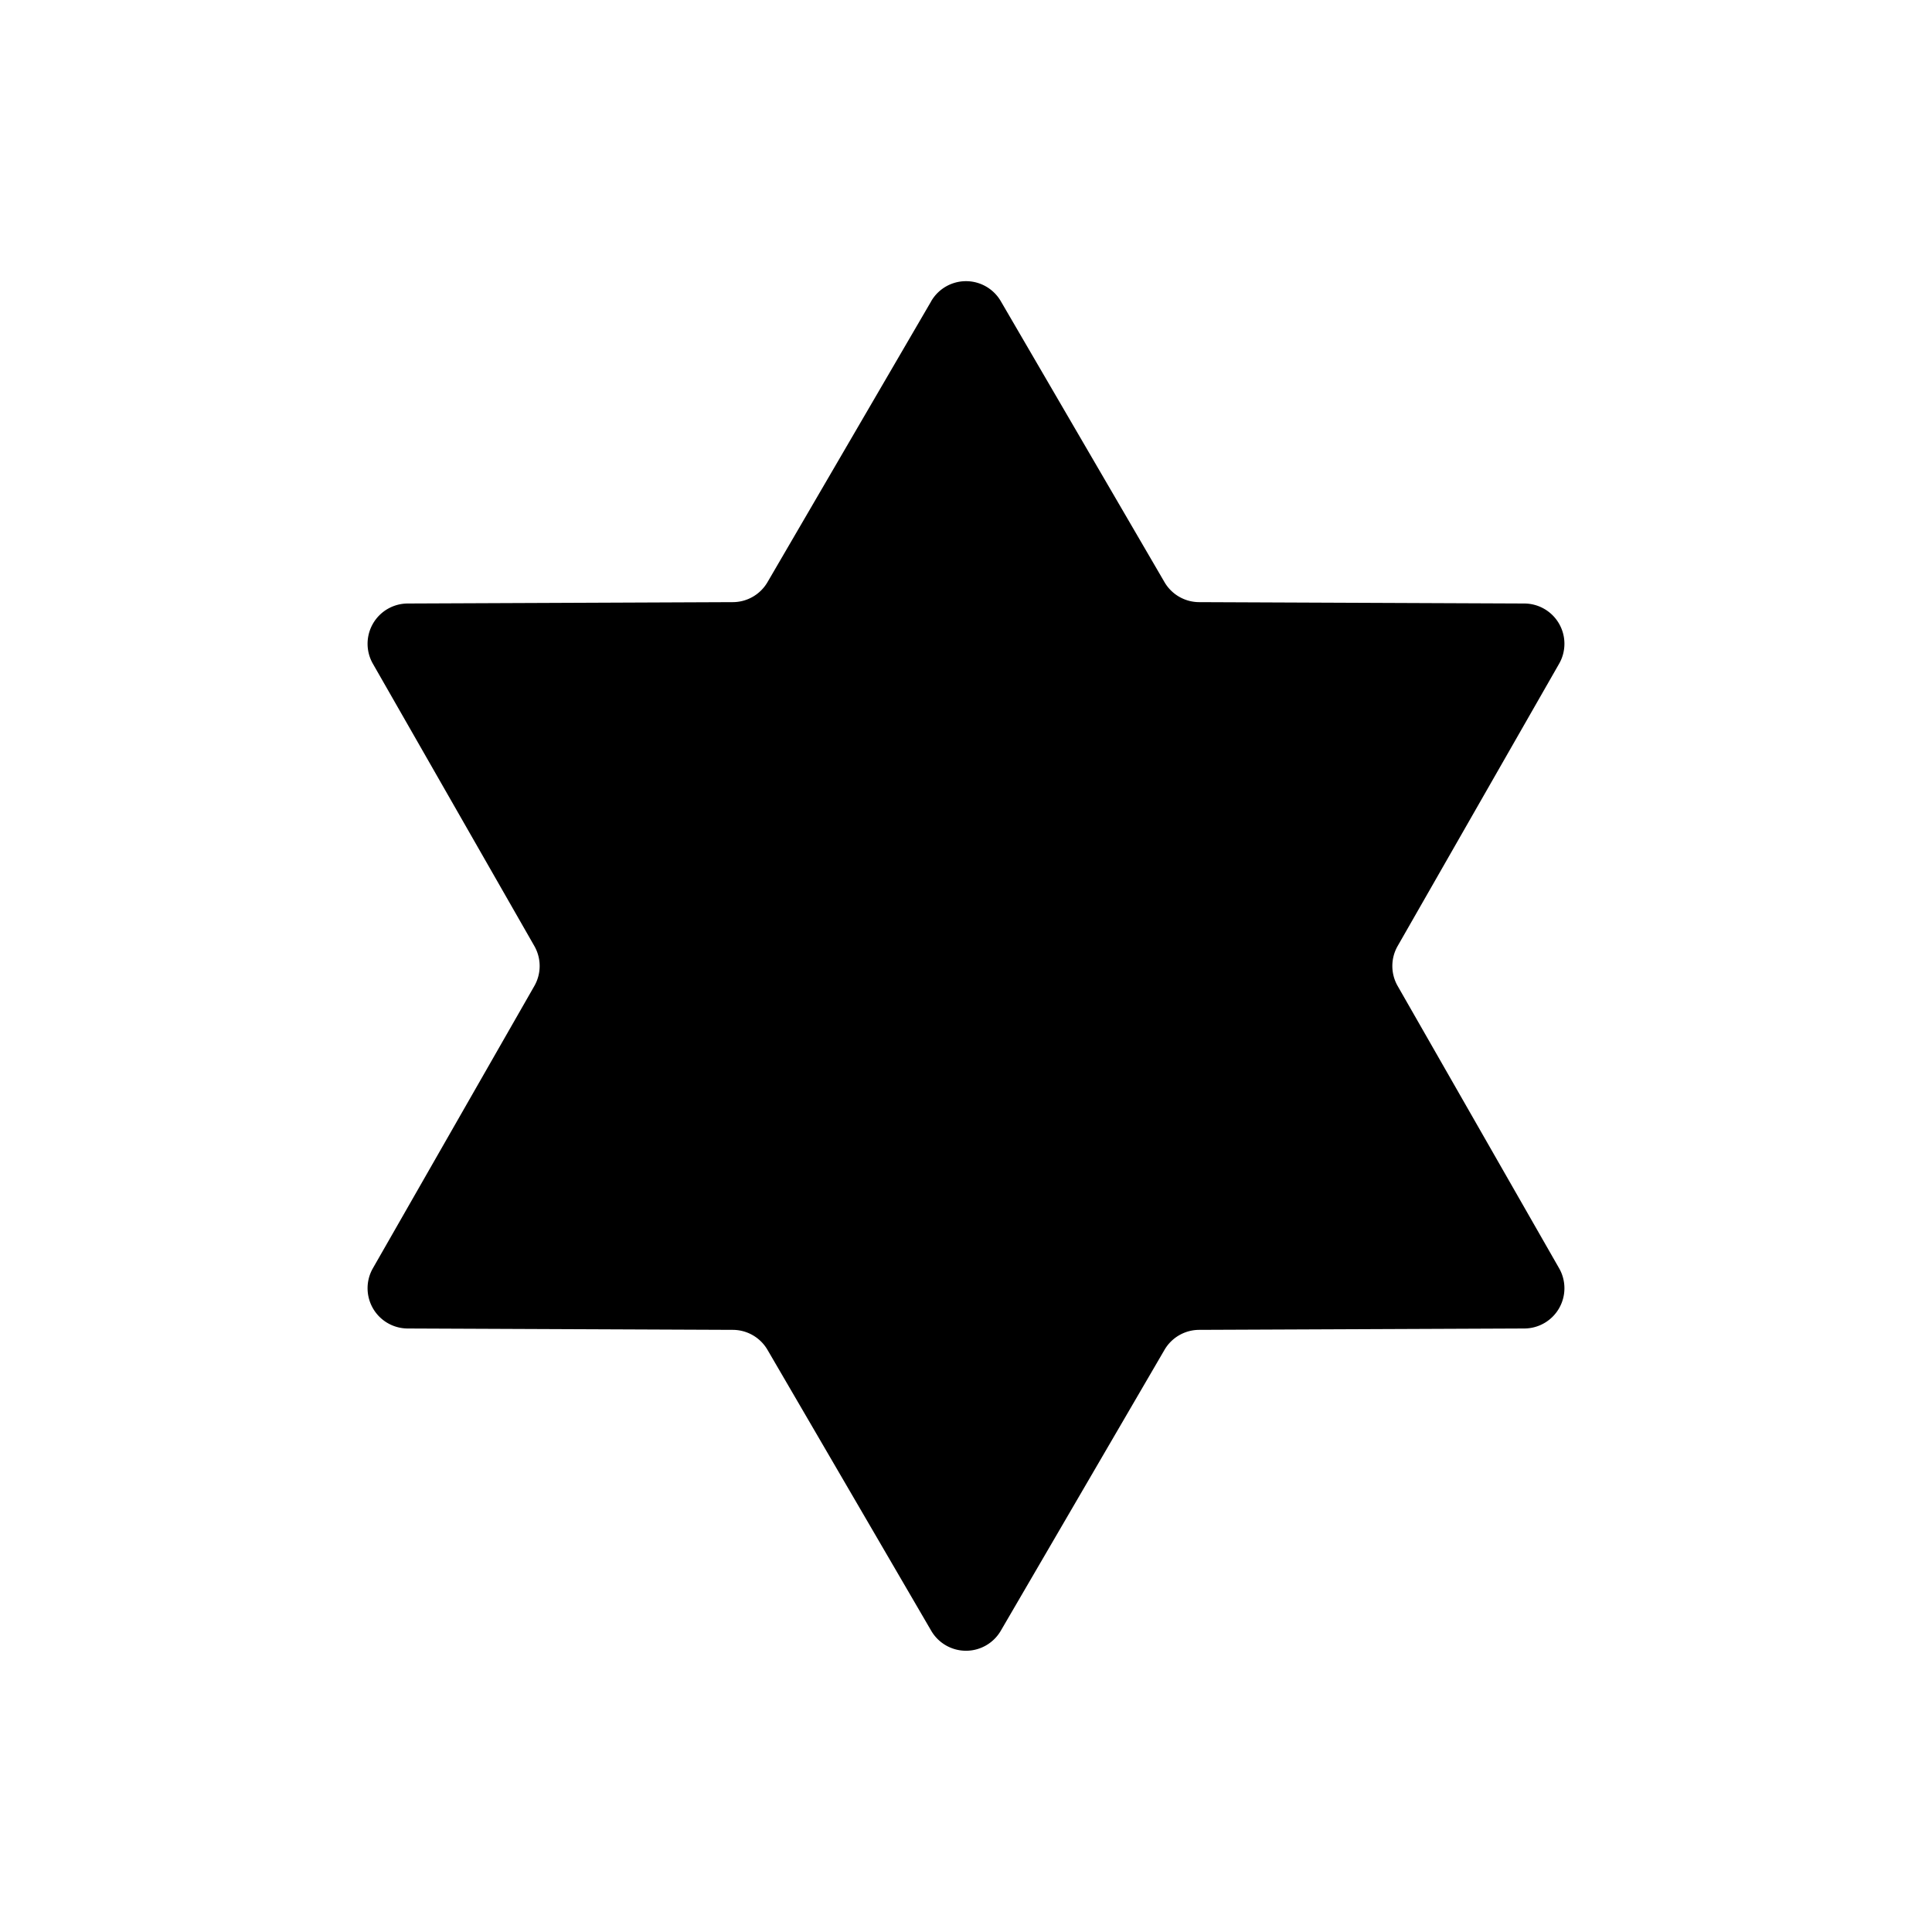 <svg xmlns="http://www.w3.org/2000/svg" viewBox="0 0 24 24" fill="currentColor" aria-hidden="true" data-slot="icon">
  <path d="M11.568 3.741a.5.5 0 0 1 .864 0l2.034 3.491a.5.5 0 0 0 .43.248l4.04.017a.5.5 0 0 1 .432.748l-2.006 3.507a.5.5 0 0 0 0 .496l2.006 3.507a.5.5 0 0 1-.432.748l-4.04.017a.5.5 0 0 0-.43.248l-2.034 3.49a.5.5 0 0 1-.864 0l-2.034-3.49a.5.5 0 0 0-.43-.248l-4.04-.017a.5.5 0 0 1-.432-.748l2.006-3.507a.5.5 0 0 0 0-.496L4.632 8.245a.5.5 0 0 1 .432-.748l4.04-.017a.5.5 0 0 0 .43-.248l2.034-3.49Z"/>
</svg>
